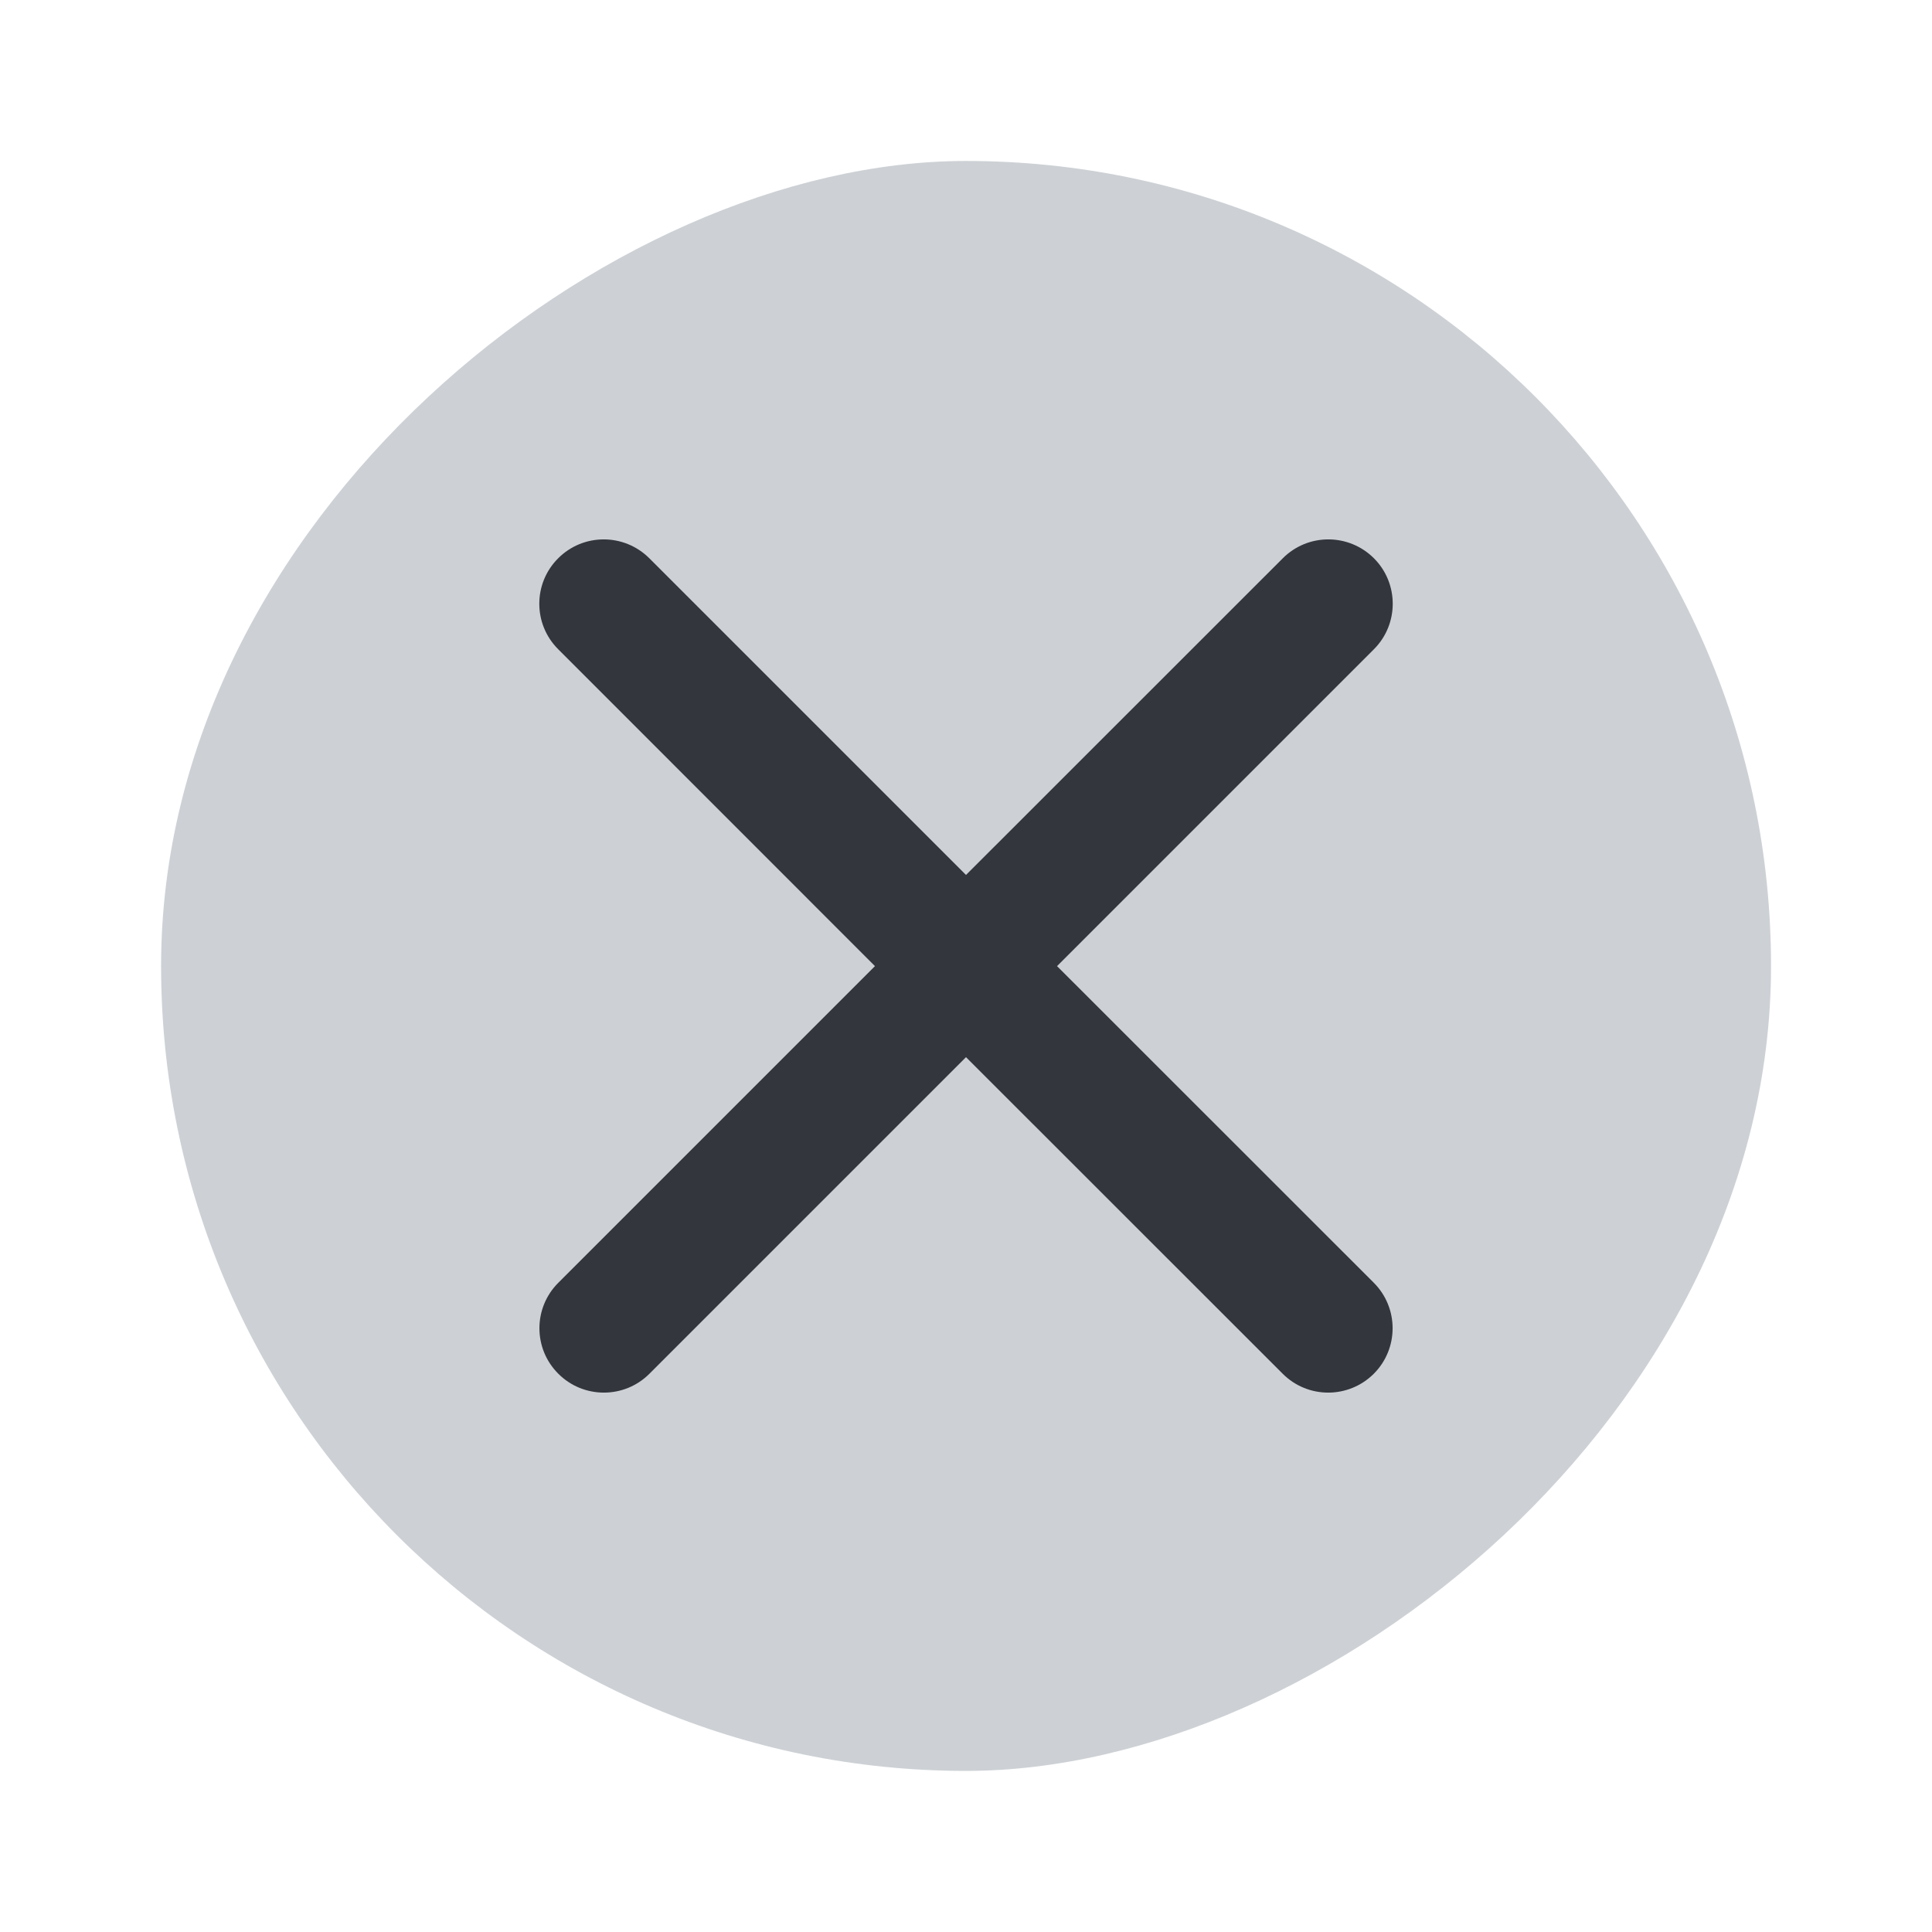 <svg width="16" height="16" viewBox="0 0 16 16" fill="none" xmlns="http://www.w3.org/2000/svg">
<rect x="14.667" y="1.333" width="13.333" height="13.333" rx="6.667" transform="rotate(90 14.667 1.333)" fill="#CDD1D5"/>
<path fill-rule="evenodd" clip-rule="evenodd" d="M5.377 4.623C5.168 4.415 4.831 4.415 4.623 4.623C4.414 4.831 4.414 5.169 4.623 5.377L7.246 8.001L4.624 10.623C4.415 10.831 4.415 11.169 4.624 11.377C4.832 11.585 5.17 11.585 5.378 11.377L8 8.755L10.623 11.377C10.831 11.585 11.168 11.585 11.377 11.377C11.585 11.169 11.585 10.831 11.377 10.623L8.754 8.001L11.378 5.377C11.586 5.169 11.586 4.831 11.378 4.623C11.169 4.415 10.832 4.415 10.624 4.623L8 7.246L5.377 4.623Z" fill="#33363D"/>
</svg>
